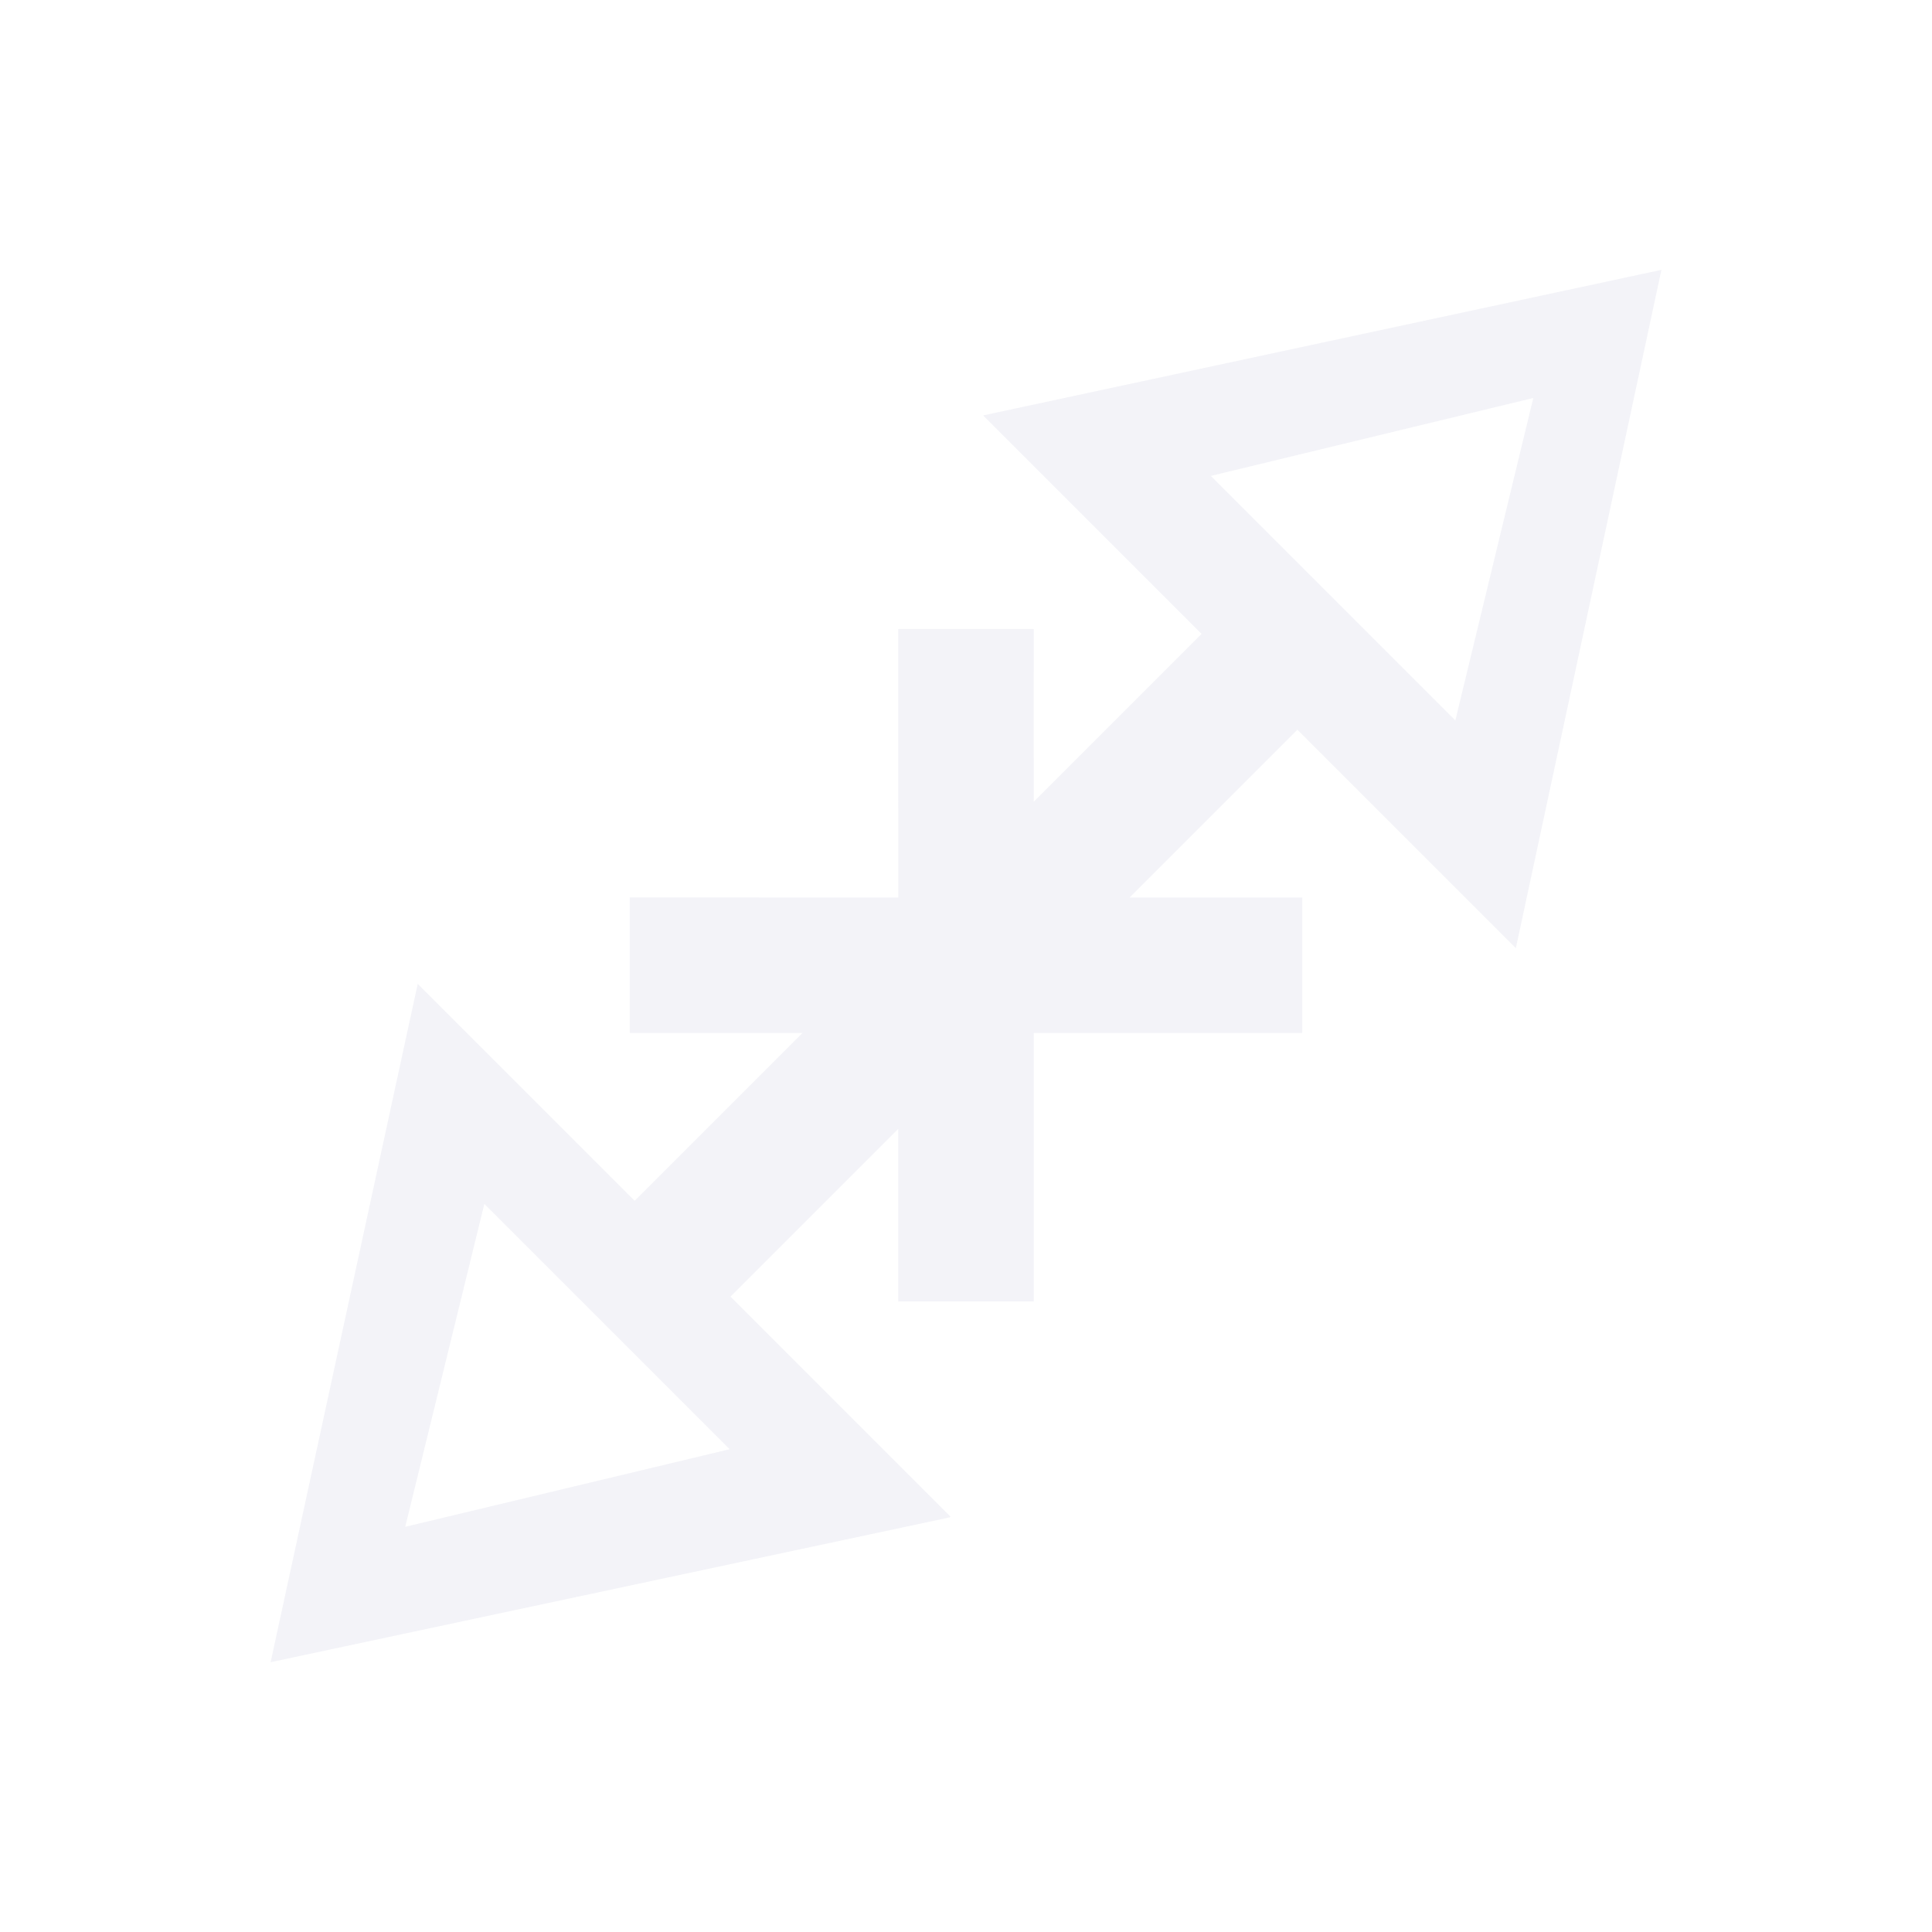 <svg xmlns="http://www.w3.org/2000/svg" width="722.794" height="722.793" viewBox="0 0 722.794 722.793">
  <path id="Union_9" data-name="Union 9" d="M0,217.949v.409H116.39v88.781L70.707,261.461,34.861,297.3l71.03,71.021L34.858,439.348,70.7,475.189l45.687-45.681v88.8H.807L141.739,736.252,282.672,518.3H167.088V429.514l45.686,45.68,35.846-35.841-71.038-71.029L248.618,297.3l-35.847-35.841-45.683,45.678V218.358H281.865L141.33,0ZM141.535,71.427,206.024,177.77H76.239ZM77.056,562.535H206.433L141.739,668.468Z" transform="translate(201.18 721.789) rotate(-135)" fill="#858ab5" stroke="rgba(0,0,0,0)" stroke-width="1" opacity="0.1"/>
</svg>
